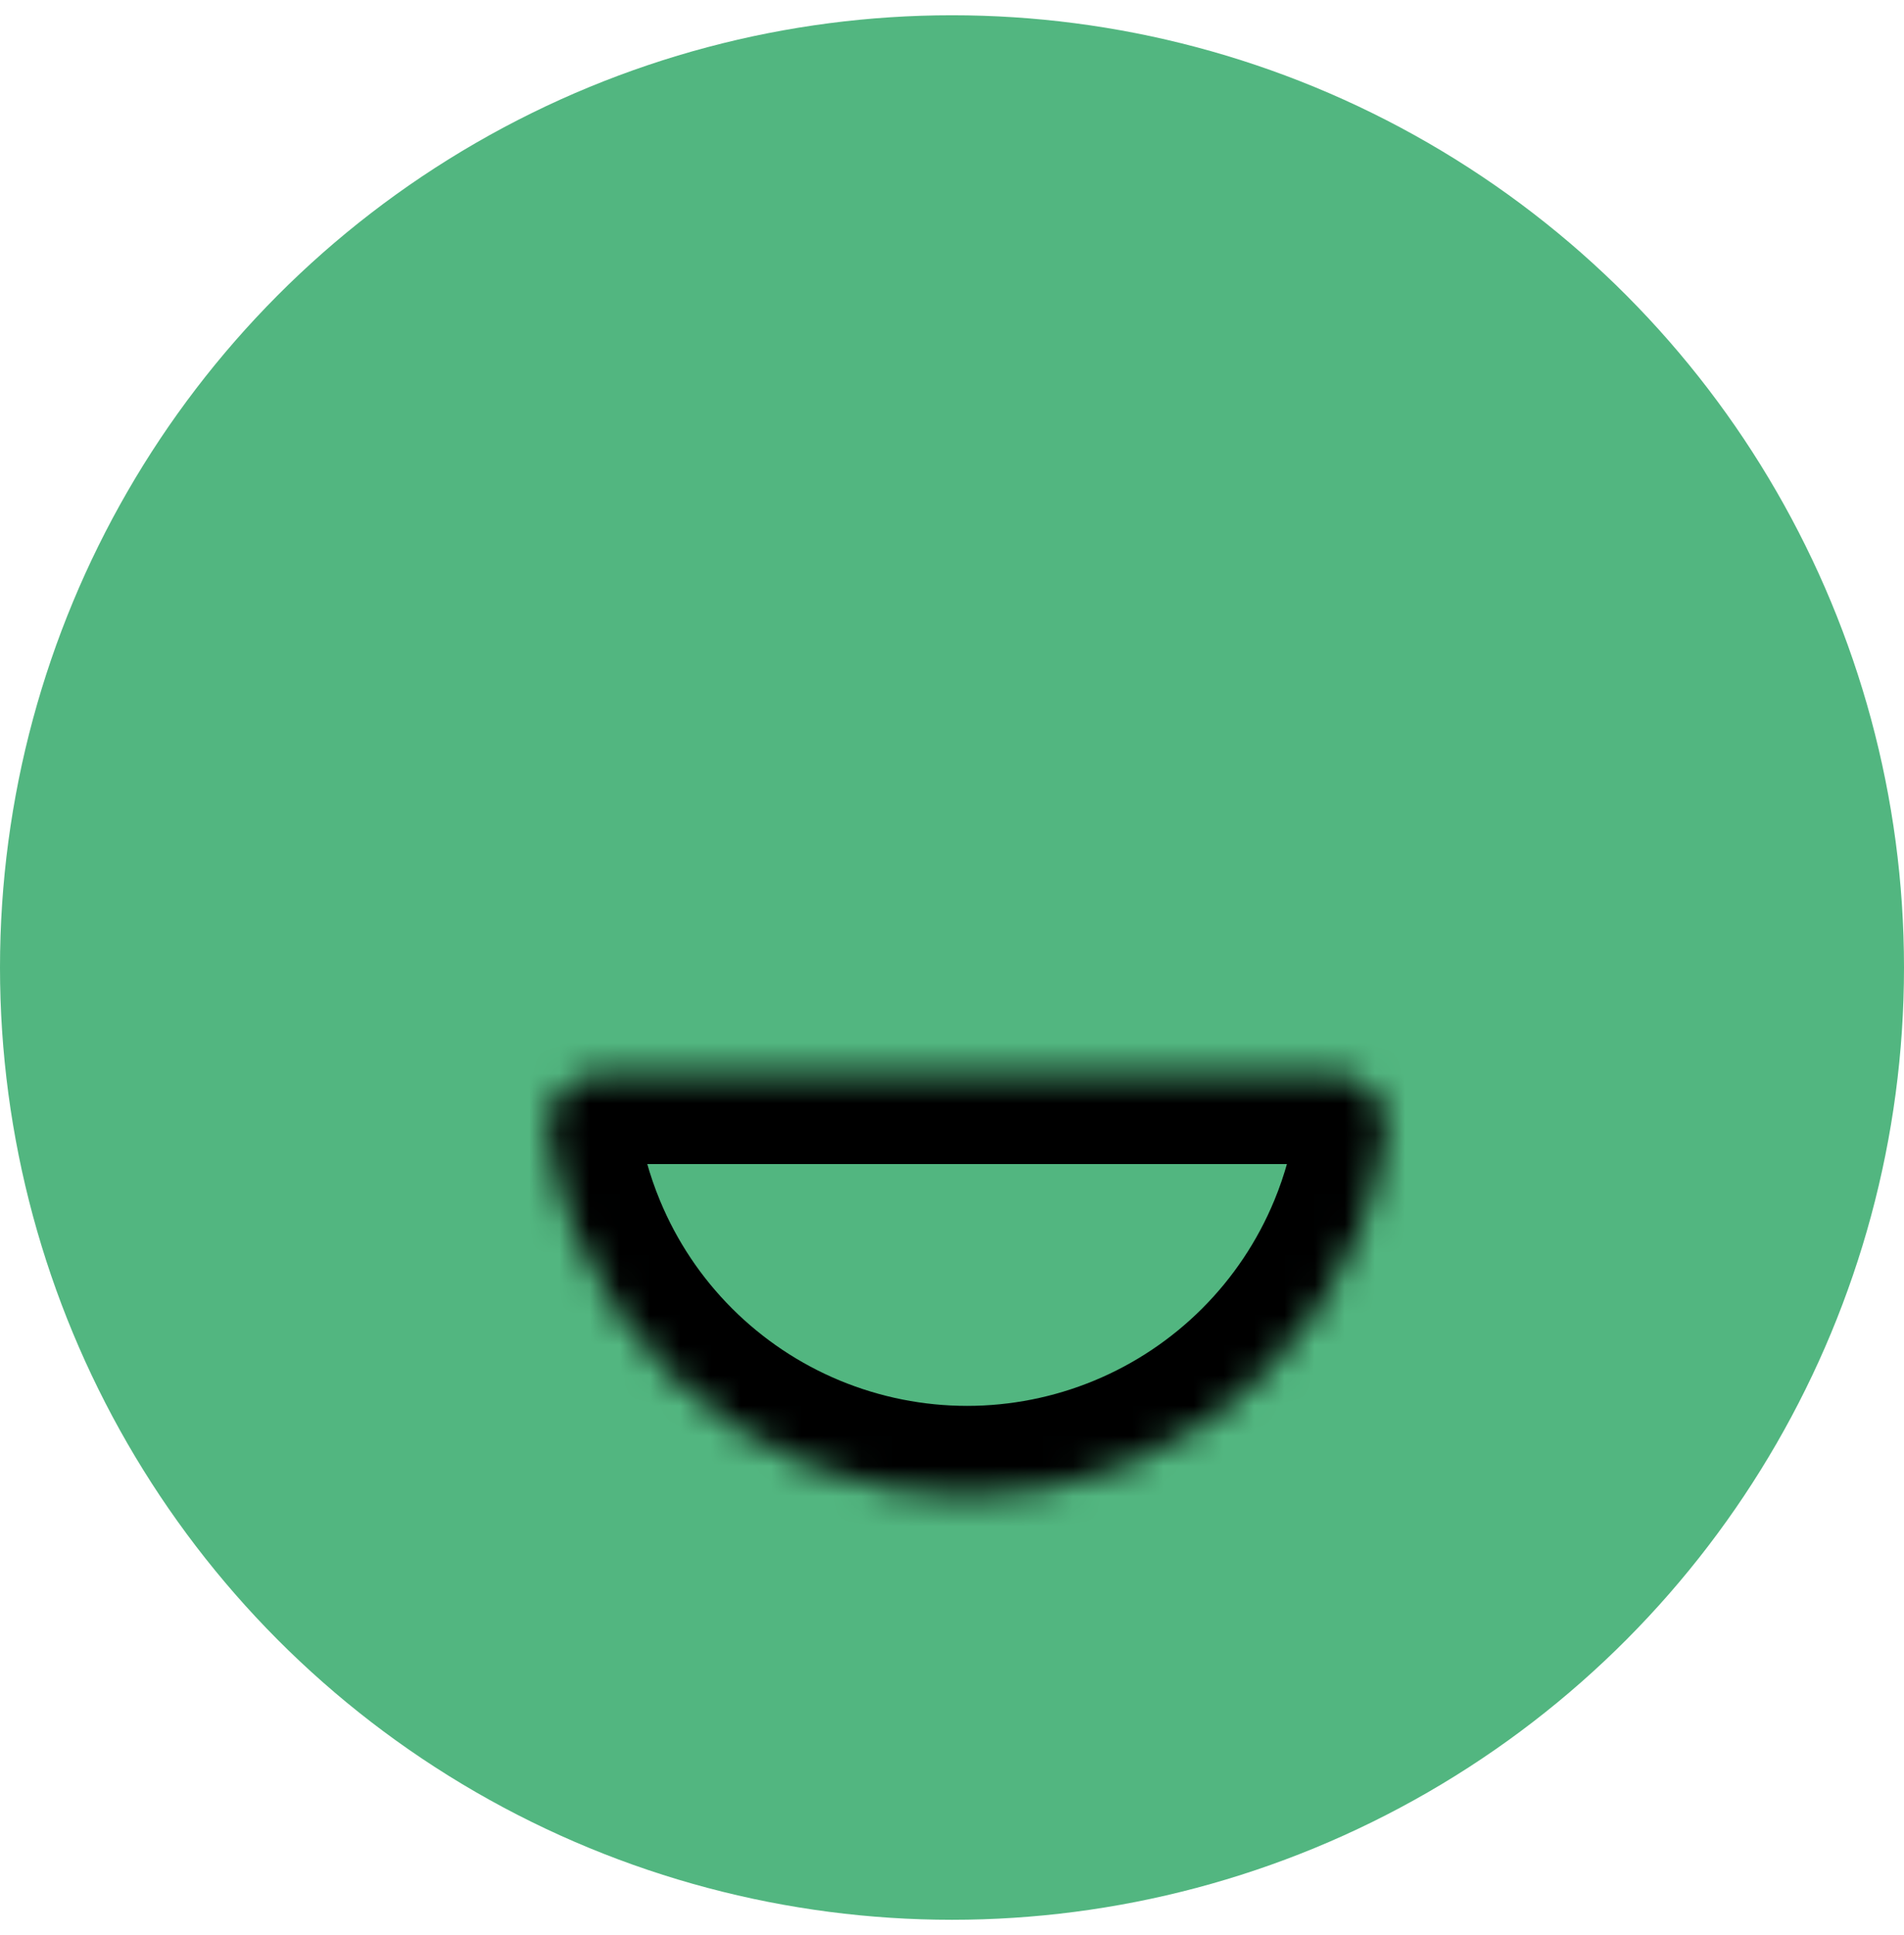 <svg width="63" height="64" viewBox="0 0 63 64" fill="none" xmlns="http://www.w3.org/2000/svg">
<circle cx="31.5" cy="32.005" r="31.5" fill="#52B680"/>
<mask id="path-2-inside-1_319_1317" fill="white">
<path d="M44 35.505C45.105 35.505 46.015 36.405 45.857 37.498C45.691 38.651 45.382 39.782 44.934 40.862C44.231 42.561 43.2 44.104 41.9 45.404C40.599 46.704 39.056 47.736 37.358 48.439C35.659 49.143 33.839 49.505 32 49.505C30.162 49.505 28.341 49.143 26.642 48.439C24.944 47.736 23.401 46.704 22.101 45.404C20.8 44.104 19.769 42.561 19.066 40.862C18.618 39.782 18.308 38.651 18.143 37.498C17.985 36.405 18.895 35.505 20 35.505L32 35.505H44Z"/>
</mask>
<path d="M44 35.505C45.105 35.505 46.015 36.405 45.857 37.498C45.691 38.651 45.382 39.782 44.934 40.862C44.231 42.561 43.2 44.104 41.9 45.404C40.599 46.704 39.056 47.736 37.358 48.439C35.659 49.143 33.839 49.505 32 49.505C30.162 49.505 28.341 49.143 26.642 48.439C24.944 47.736 23.401 46.704 22.101 45.404C20.8 44.104 19.769 42.561 19.066 40.862C18.618 39.782 18.308 38.651 18.143 37.498C17.985 36.405 18.895 35.505 20 35.505L32 35.505H44Z" stroke="black" stroke-width="6" mask="url(#path-2-inside-1_319_1317)"/>
</svg>
